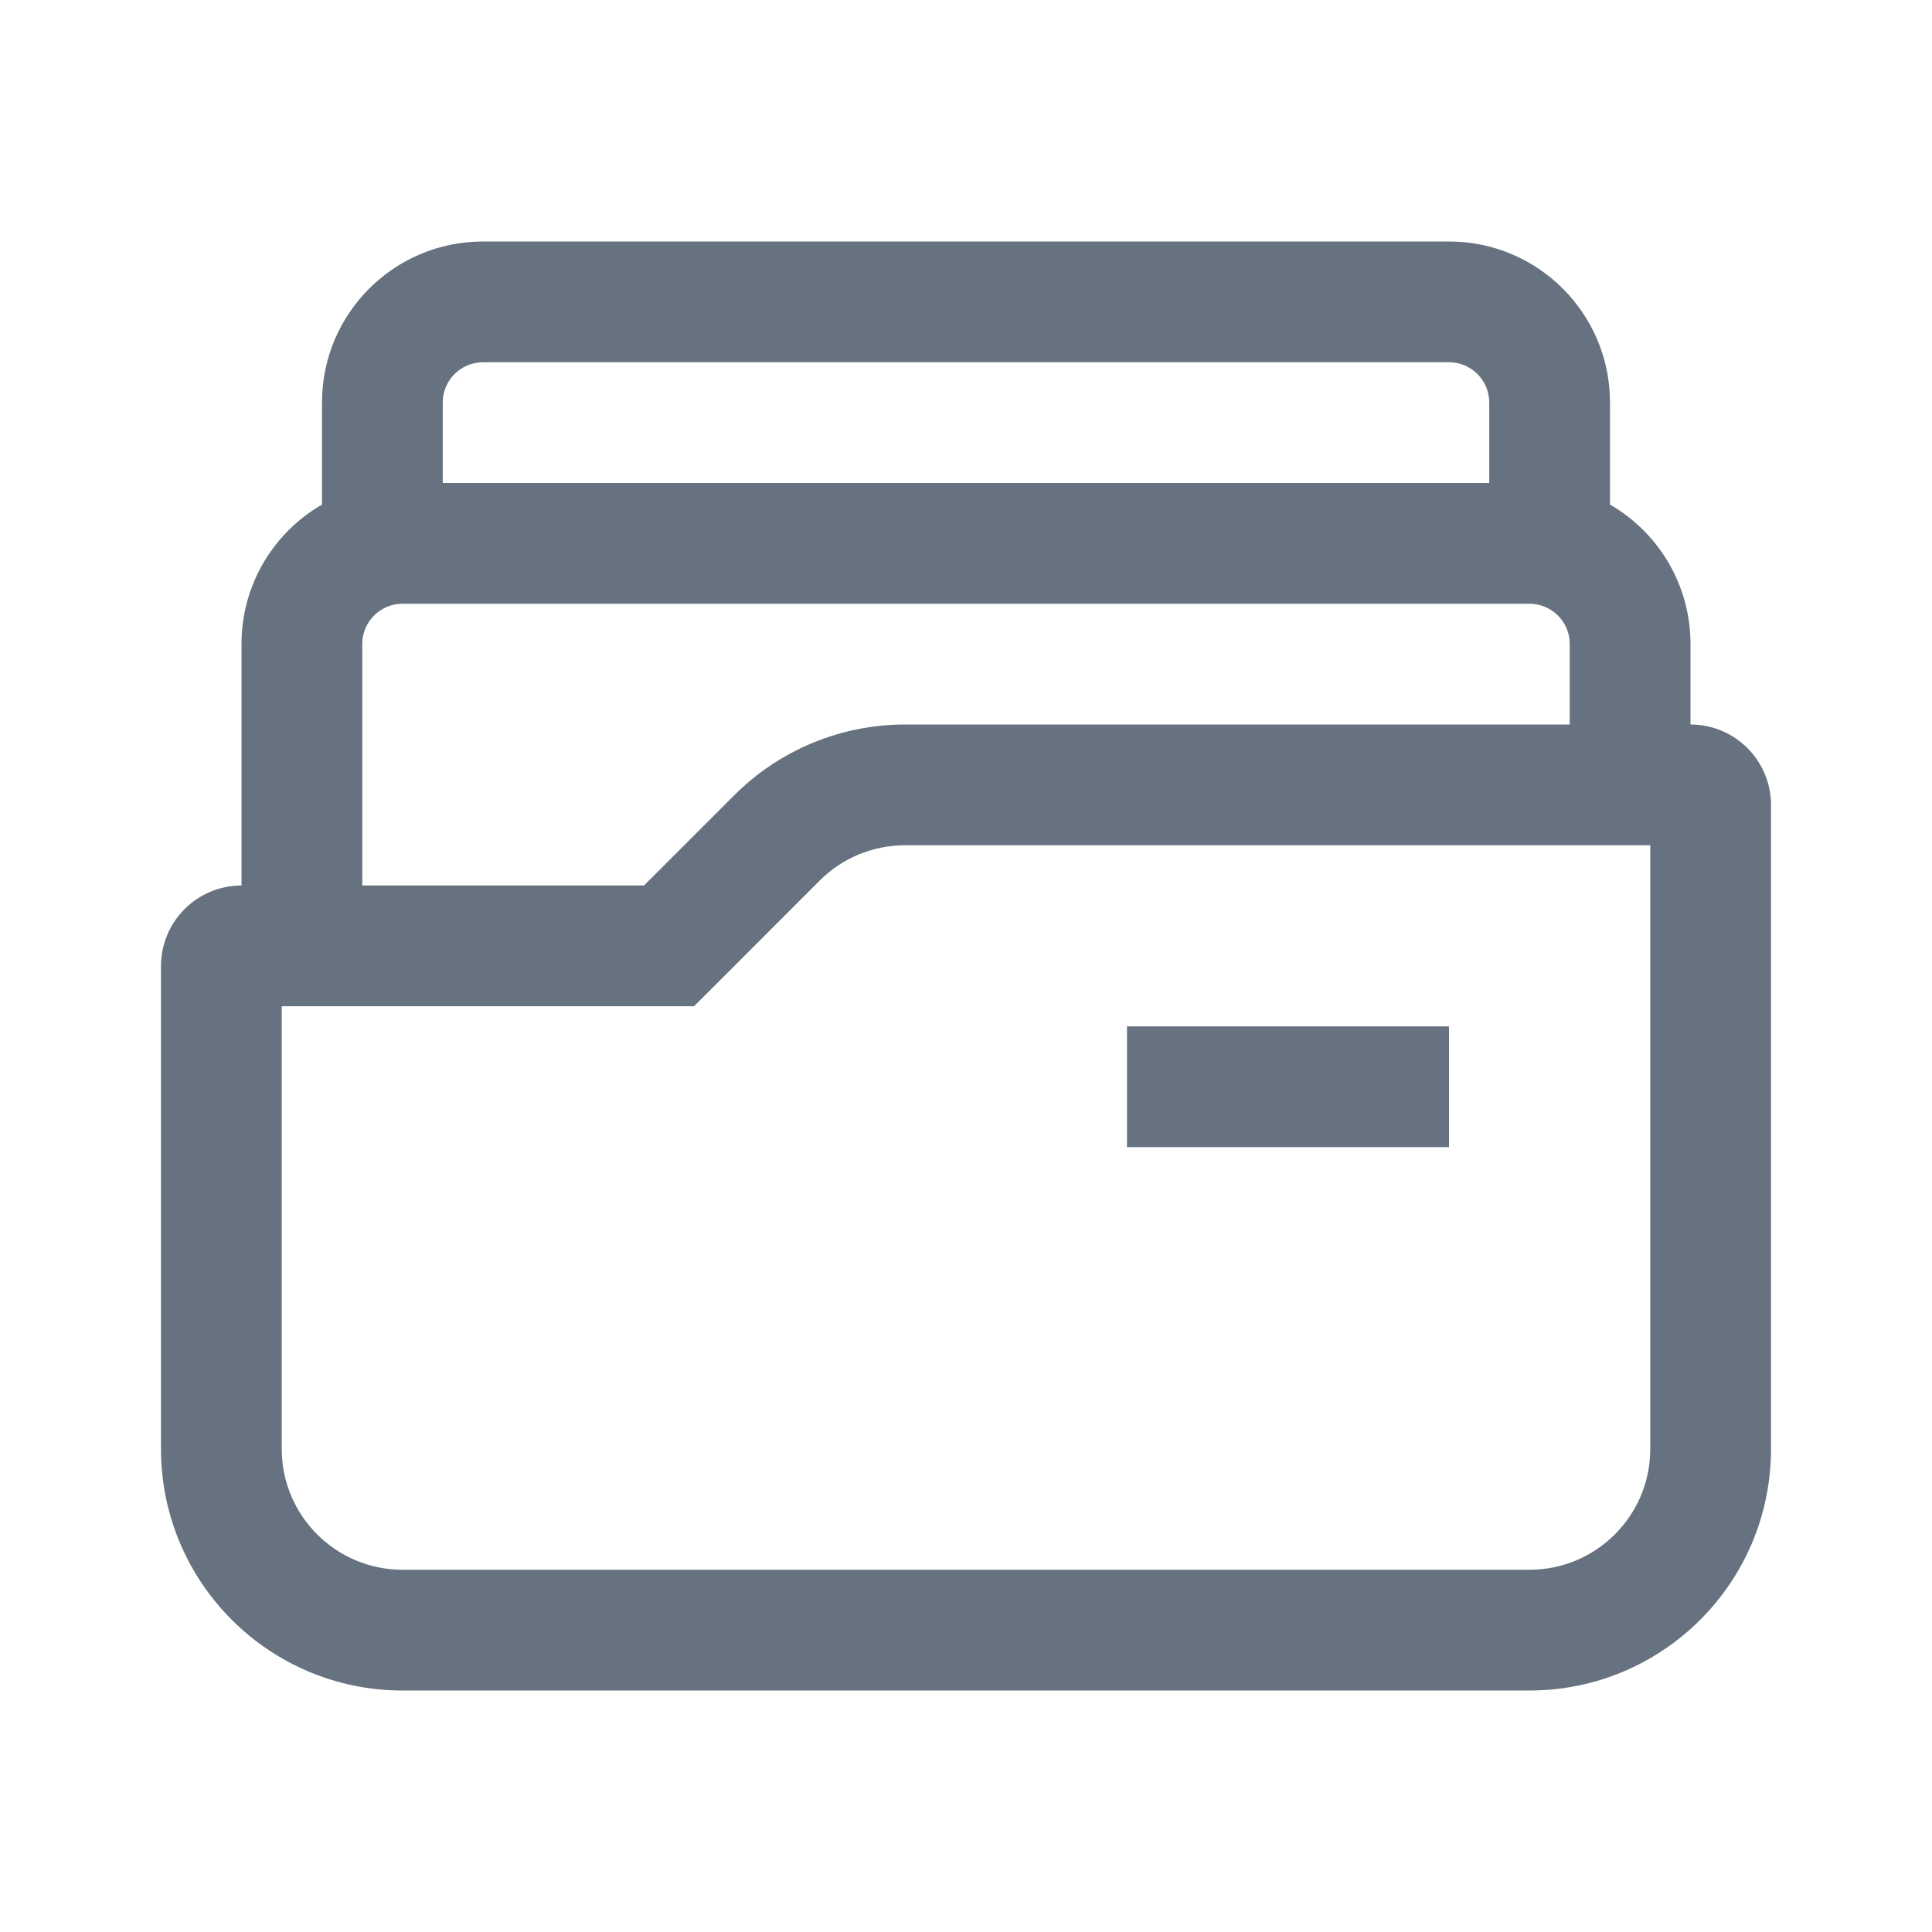 <svg width="24" height="24" viewBox="0 0 24 24" fill="none" xmlns="http://www.w3.org/2000/svg">
<path fill-rule="evenodd" clip-rule="evenodd" d="M18 4.5H6C5.724 4.5 5.5 4.724 5.5 5V6H18.5V5C18.5 4.724 18.276 4.5 18 4.5ZM20 6.268V5C20 3.895 19.105 3 18 3H6C4.895 3 4 3.895 4 5V6.268C3.402 6.613 3 7.26 3 8V11C2.448 11 2 11.448 2 12V18C2 19.657 3.343 21 5 21H19C20.657 21 22 19.657 22 18V10C22 9.448 21.552 9 21 9V8C21 7.26 20.598 6.613 20 6.268ZM5 7.5H19C19.276 7.5 19.5 7.724 19.5 8V9H11.243C10.447 9 9.684 9.316 9.121 9.879L8 11H4.5V8C4.5 7.724 4.724 7.5 5 7.5ZM8.621 12.5L9.061 12.061L10.182 10.939C10.463 10.658 10.845 10.5 11.243 10.5H20.5V18C20.5 18.828 19.828 19.5 19 19.5H5C4.172 19.5 3.5 18.828 3.5 18V12.5H8H8.621ZM14 14.25H18V12.75H14V14.25Z" fill="#66727F"/>
</svg>
